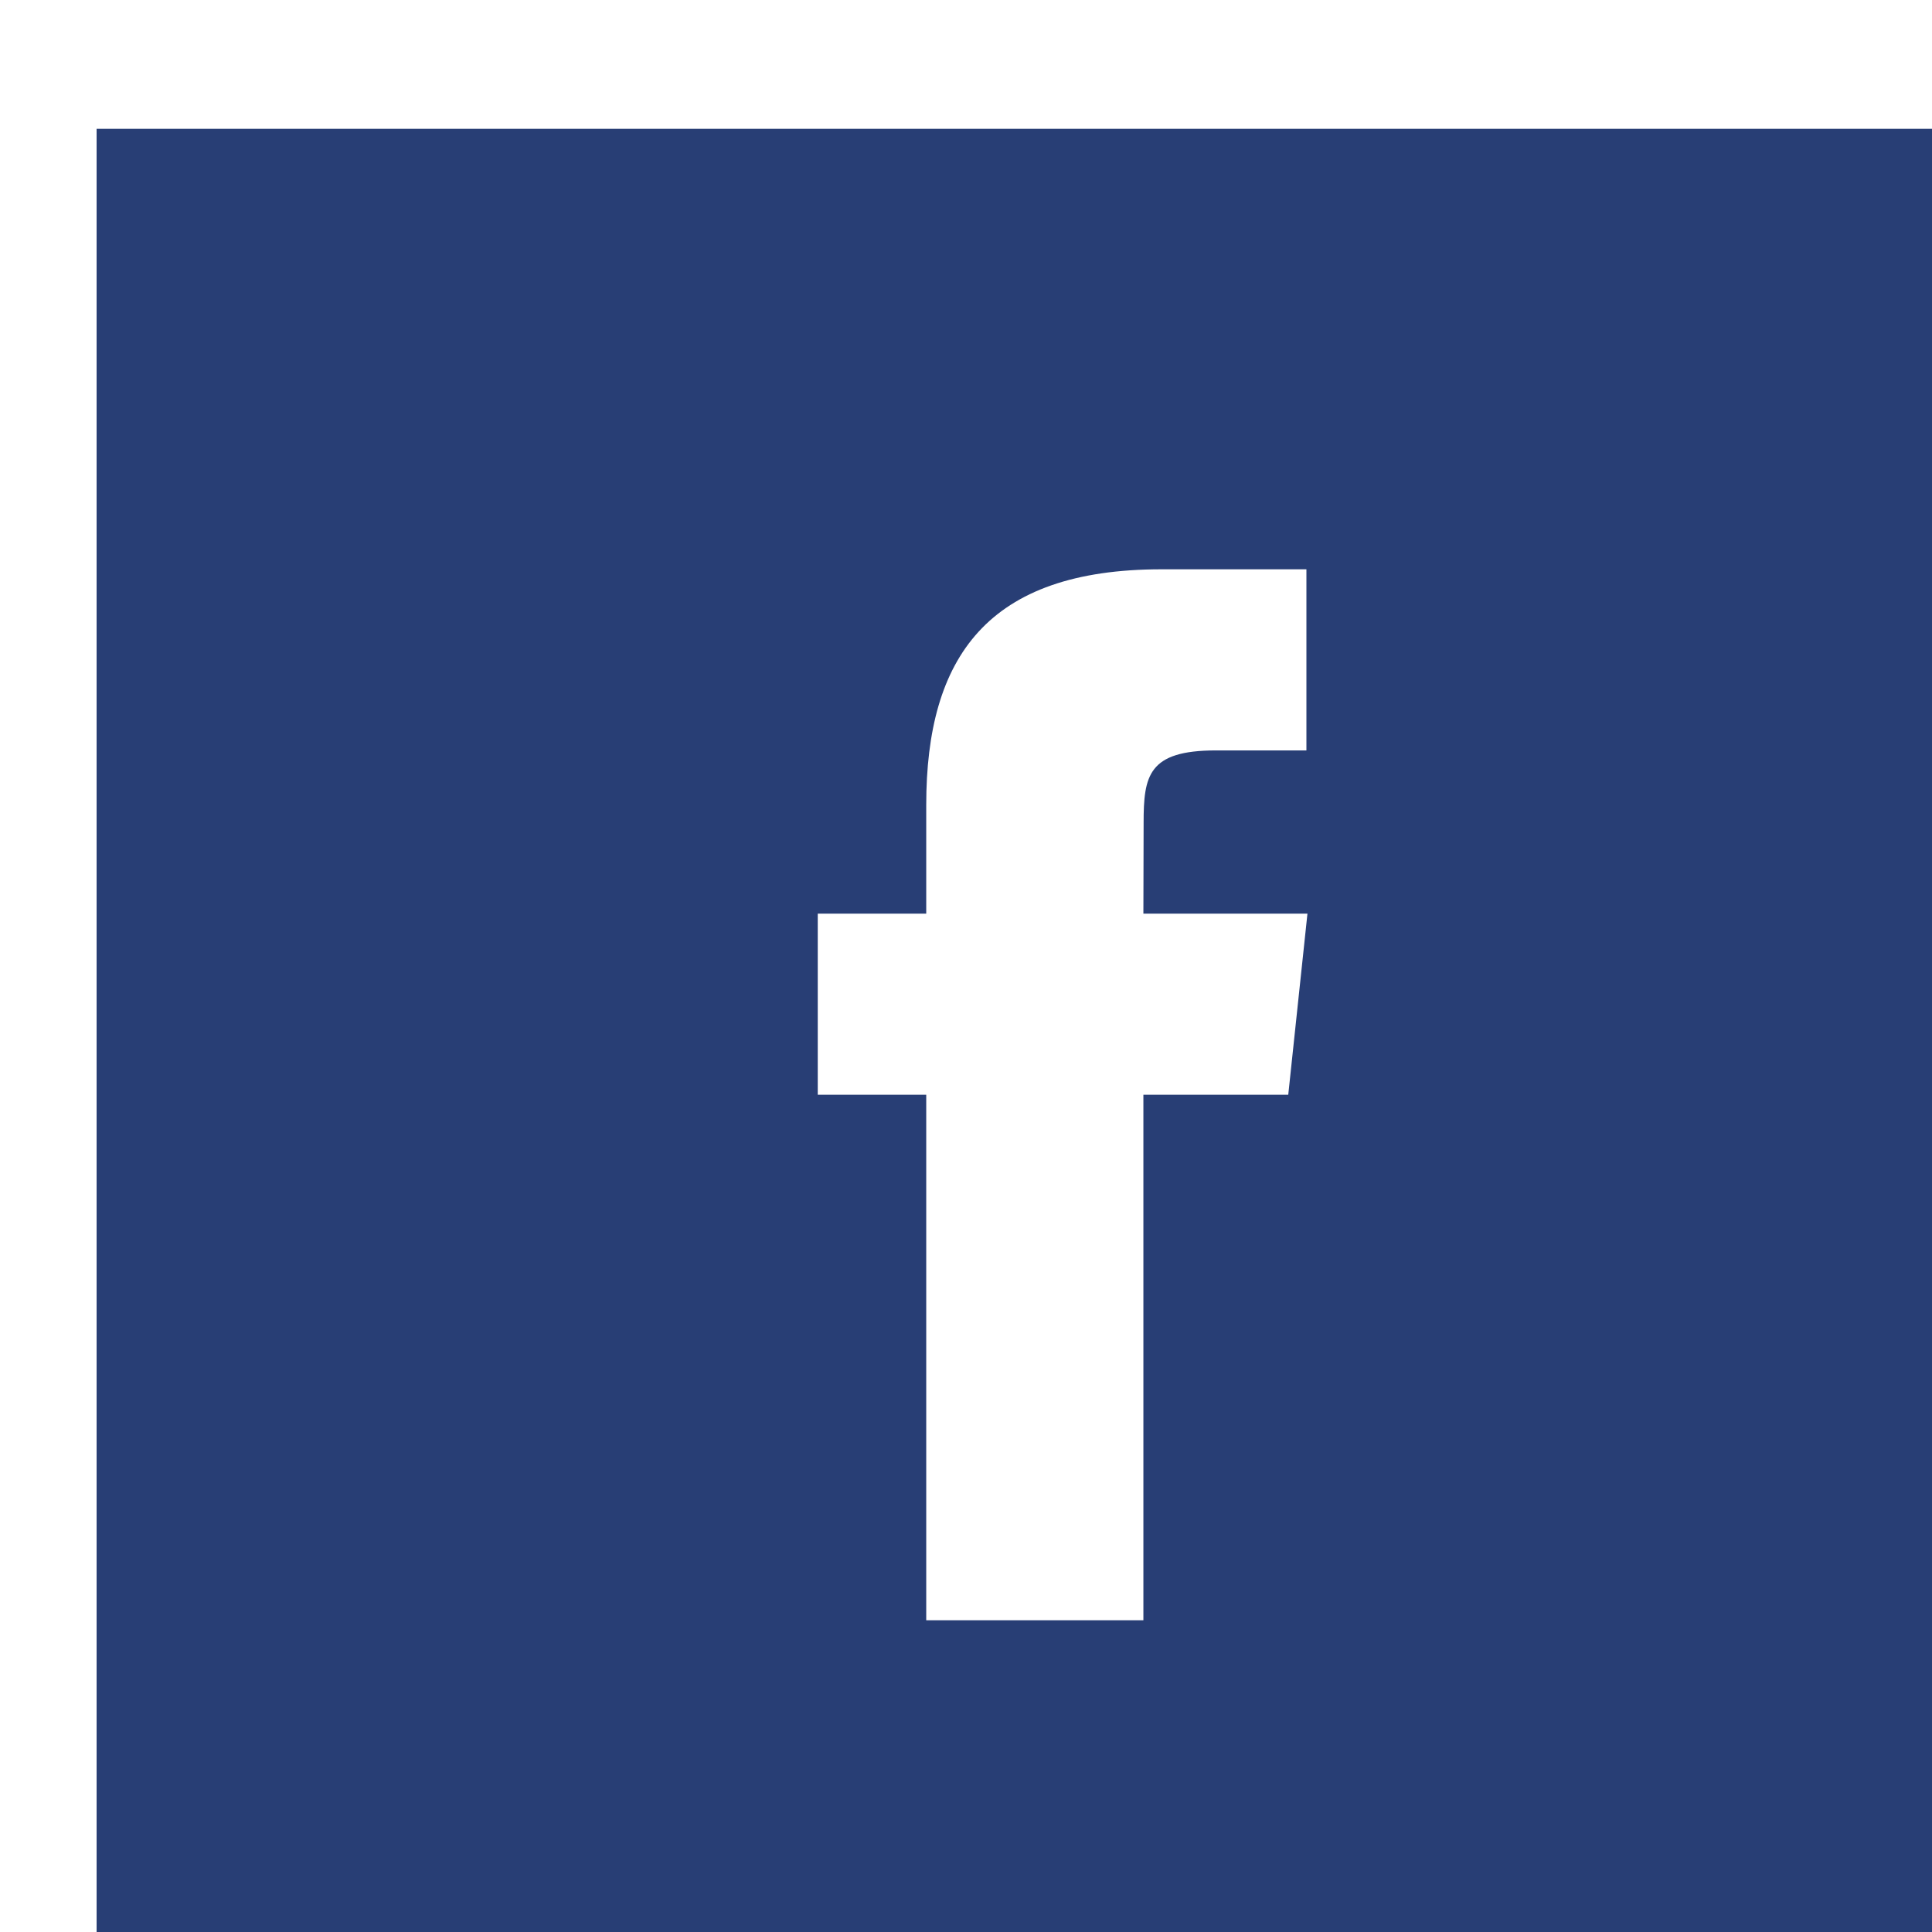 <svg viewBox="0 0 60 60" xml:space="preserve" xmlns="http://www.w3.org/2000/svg" enable-background="new 0 0 67 67"><path d="M28.765 50.319h6.744V33.998h4.499l.596-5.624h-5.095l.007-2.816c0-1.466.14-2.253 2.244-2.253h2.812V17.68h-4.5c-5.405 0-7.307 2.729-7.307 7.317v3.377h-3.369v5.625h3.369v16.32zM3 4h60v60H3V4z" fill-rule="evenodd" clip-rule="evenodd" fill="#283e75" class="fill-3a589b fill-162854"></path></svg>